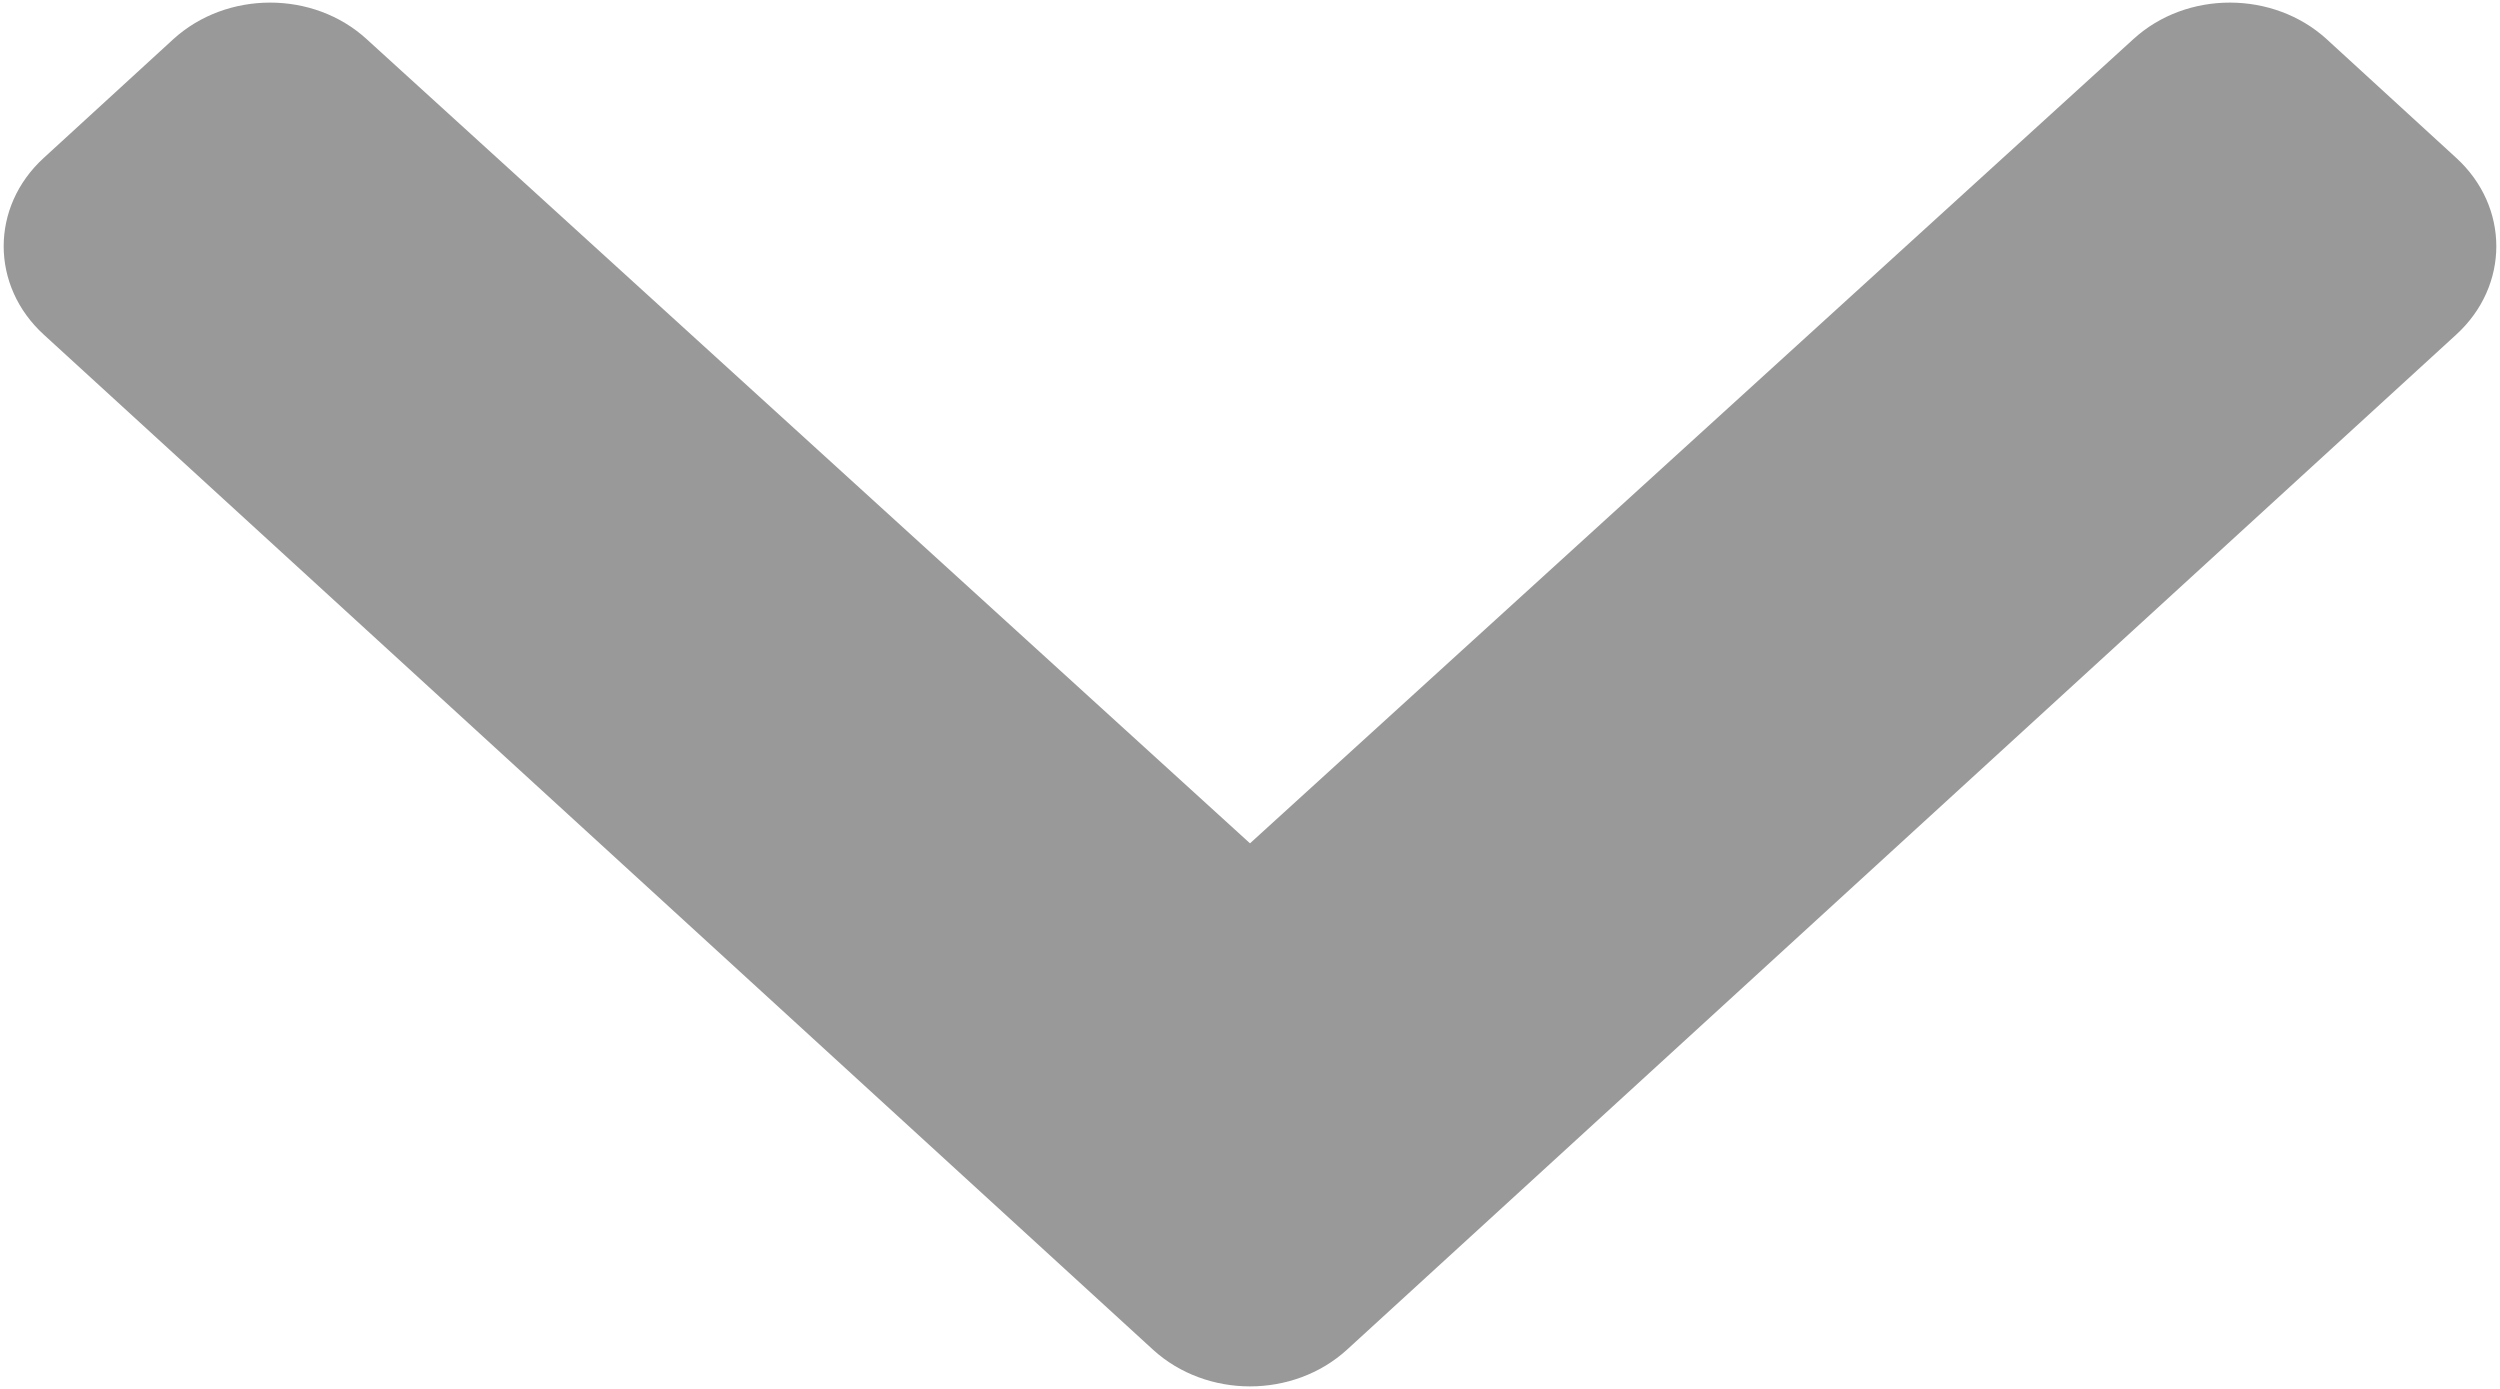 ﻿<?xml version="1.0" encoding="utf-8"?>
<svg version="1.1" xmlns:xlink="http://www.w3.org/1999/xlink" width="9px" height="5px" xmlns="http://www.w3.org/2000/svg">
  <g transform="matrix(1 0 0 1 -833 -615 )">
    <path d="M 4.849 4.859  C 4.656 5.035  4.344 5.035  4.151 4.859  L 0.158 1.205  C -0.035 1.029  -0.035 0.744  0.158 0.568  L 0.624 0.141  C 0.816 -0.034  1.128 -0.035  1.32 0.141  L 4.5 3.036  L 7.68 0.141  C 7.872 -0.035  8.184 -0.034  8.376 0.141  L 8.842 0.568  C 9.035 0.744  9.035 1.029  8.842 1.205  L 4.849 4.859  Z " fill-rule="nonzero" fill="#999999" stroke="none" transform="matrix(1 0 0 1 833 615 )" />
  </g>
</svg>